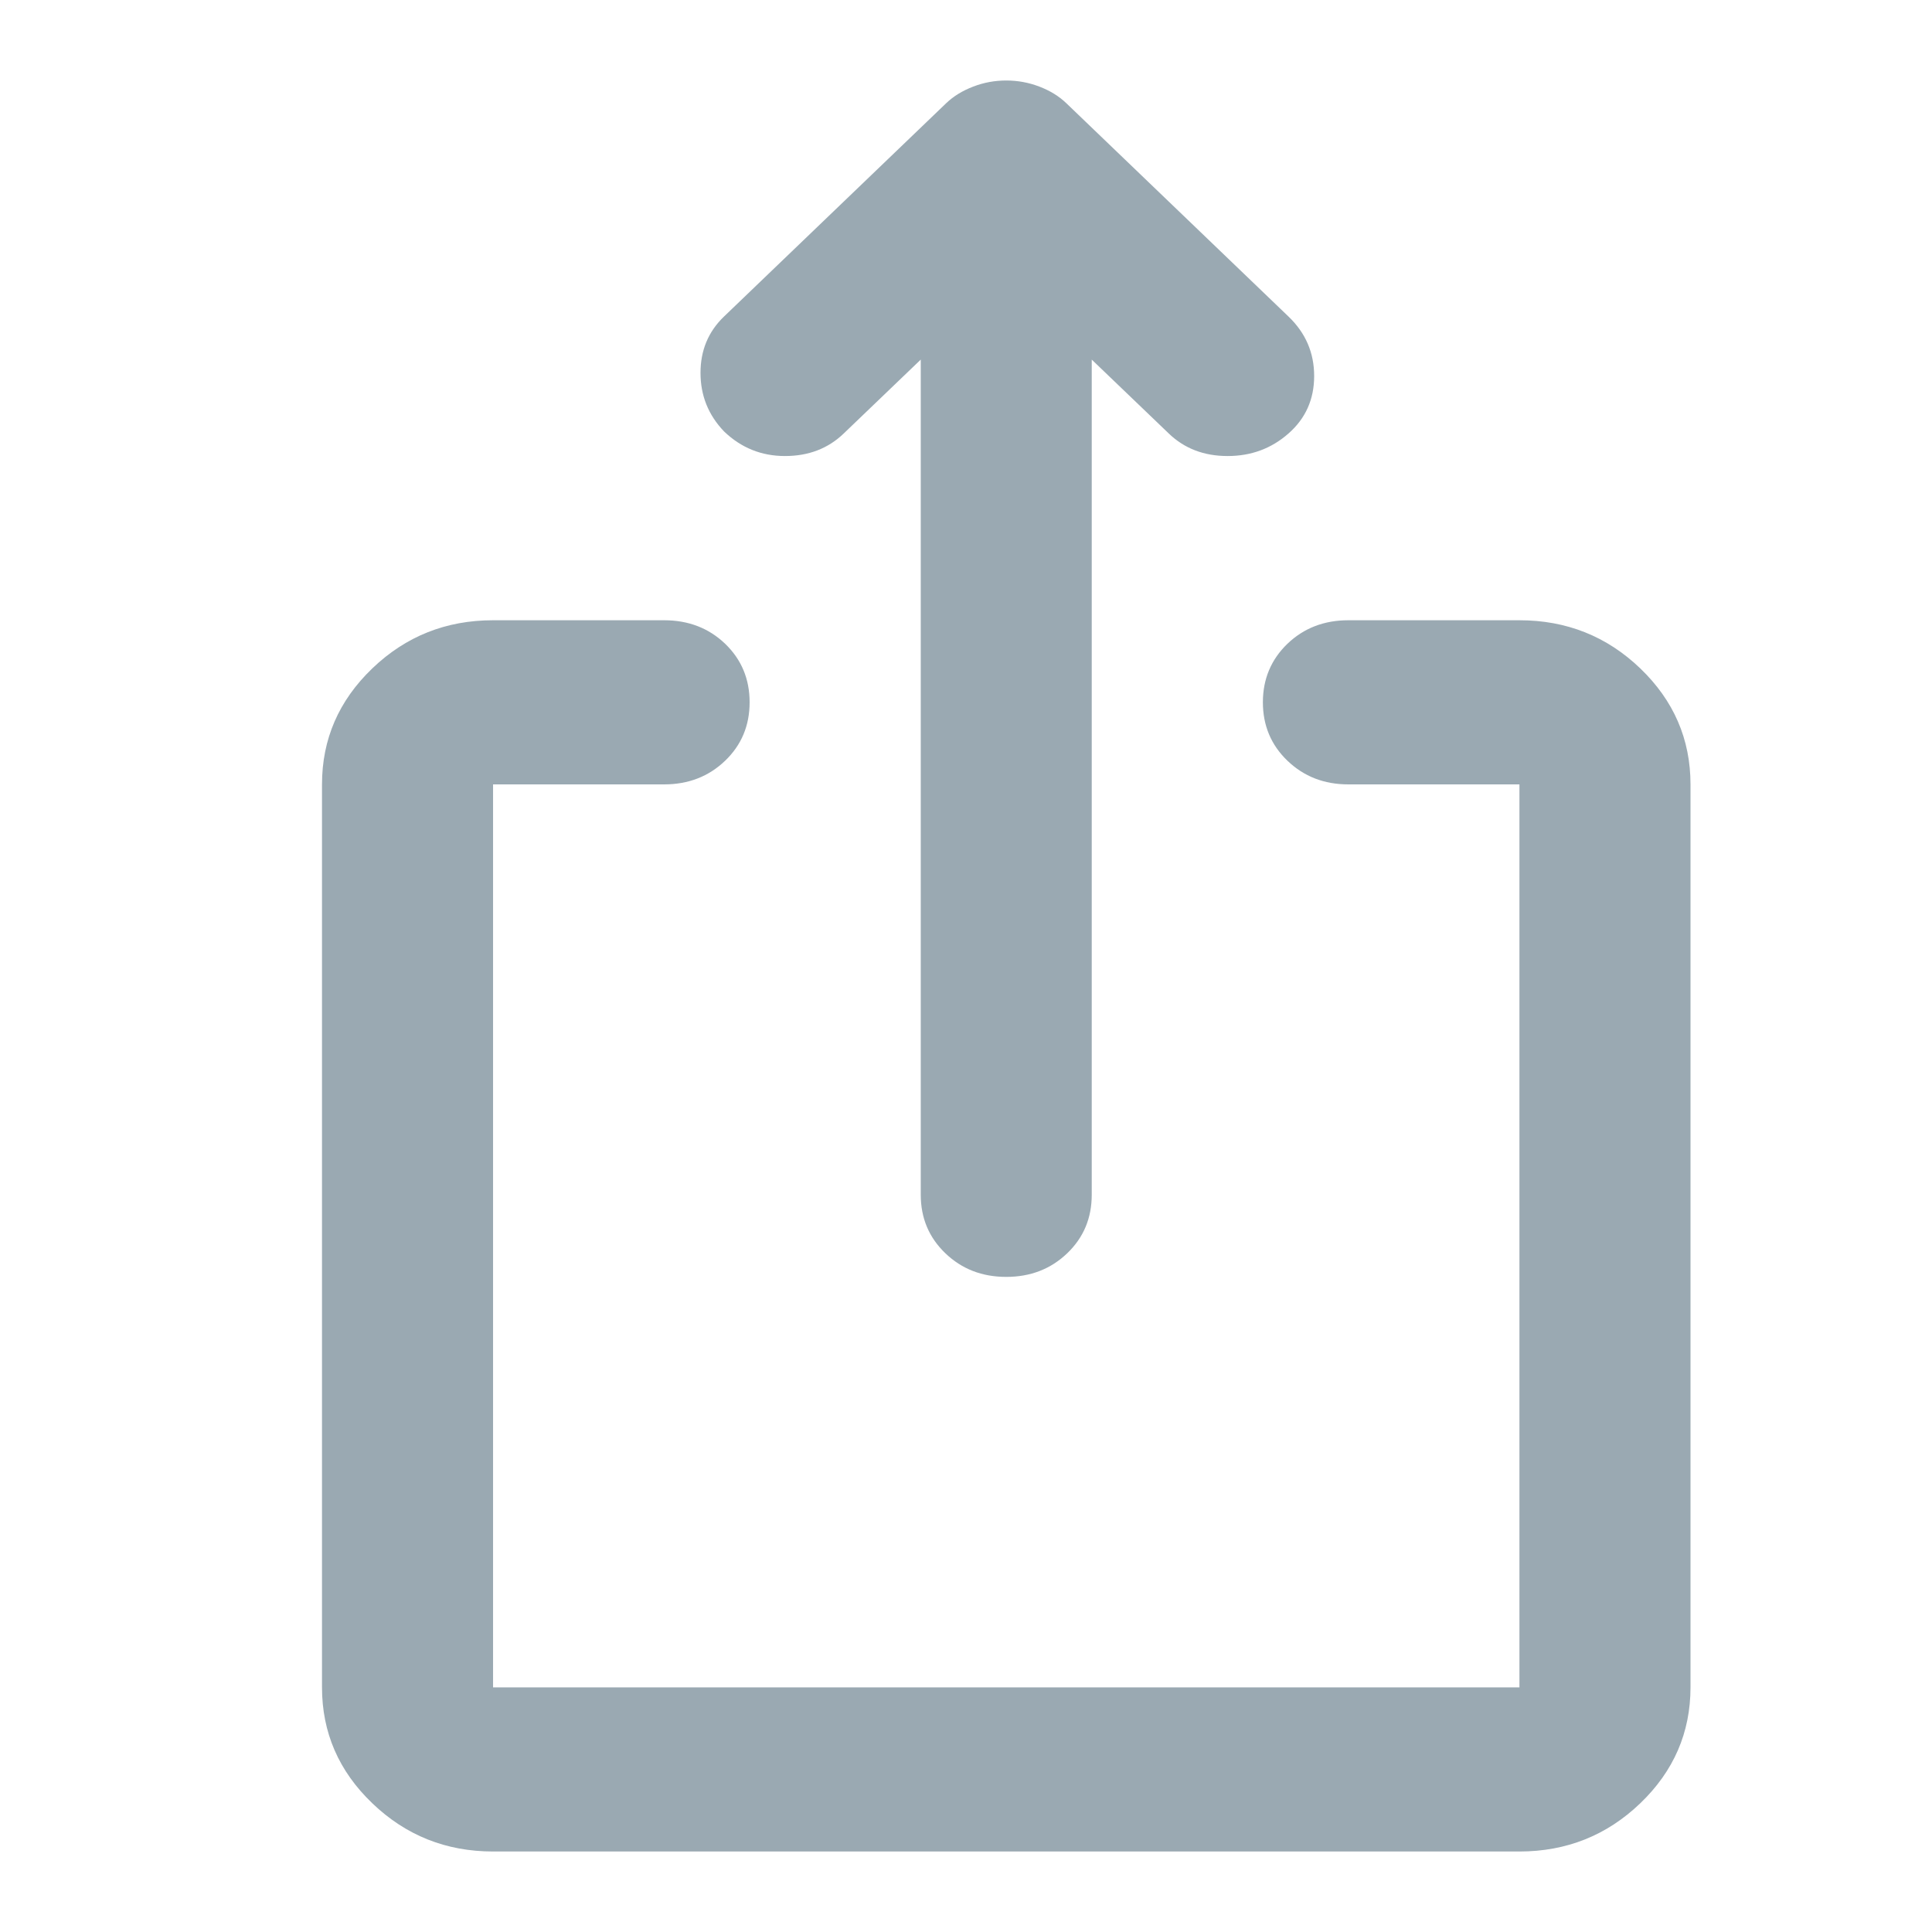 <svg width="24" height="24" viewBox="0 0 24 24" fill="none" xmlns="http://www.w3.org/2000/svg">
<path d="M12.5 15.862C12.199 15.862 11.947 15.764 11.743 15.568C11.54 15.373 11.438 15.131 11.438 14.842V4.467L10.481 5.385C10.287 5.572 10.043 5.665 9.751 5.665C9.459 5.665 9.206 5.563 8.994 5.359C8.799 5.155 8.702 4.913 8.702 4.632C8.702 4.352 8.799 4.119 8.994 3.932L11.756 1.28C11.845 1.195 11.956 1.127 12.089 1.076C12.221 1.025 12.358 1 12.5 1C12.642 1 12.779 1.025 12.912 1.076C13.045 1.127 13.155 1.195 13.244 1.28L16.006 3.932C16.219 4.136 16.325 4.382 16.325 4.671C16.325 4.96 16.219 5.198 16.006 5.385C15.794 5.572 15.542 5.665 15.25 5.665C14.957 5.665 14.713 5.572 14.519 5.385L13.562 4.467V14.842C13.562 15.131 13.461 15.373 13.258 15.568C13.054 15.764 12.801 15.862 12.5 15.862ZM6.125 23C5.541 23 5.041 22.8 4.625 22.401C4.208 22.002 4 21.521 4 20.961V9.744C4 9.183 4.208 8.703 4.625 8.303C5.041 7.904 5.541 7.705 6.125 7.705H8.25C8.551 7.705 8.804 7.802 9.008 7.997C9.211 8.193 9.312 8.435 9.312 8.724C9.312 9.013 9.211 9.255 9.008 9.45C8.804 9.646 8.551 9.744 8.25 9.744H6.125V20.961H18.875V9.744H16.75C16.449 9.744 16.197 9.646 15.993 9.45C15.79 9.255 15.688 9.013 15.688 8.724C15.688 8.435 15.79 8.193 15.993 7.997C16.197 7.802 16.449 7.705 16.75 7.705H18.875C19.459 7.705 19.96 7.904 20.376 8.303C20.792 8.703 21 9.183 21 9.744V20.961C21 21.521 20.792 22.002 20.376 22.401C19.96 22.8 19.459 23 18.875 23H6.125Z" fill="#9AA9B2"/>
</svg>
